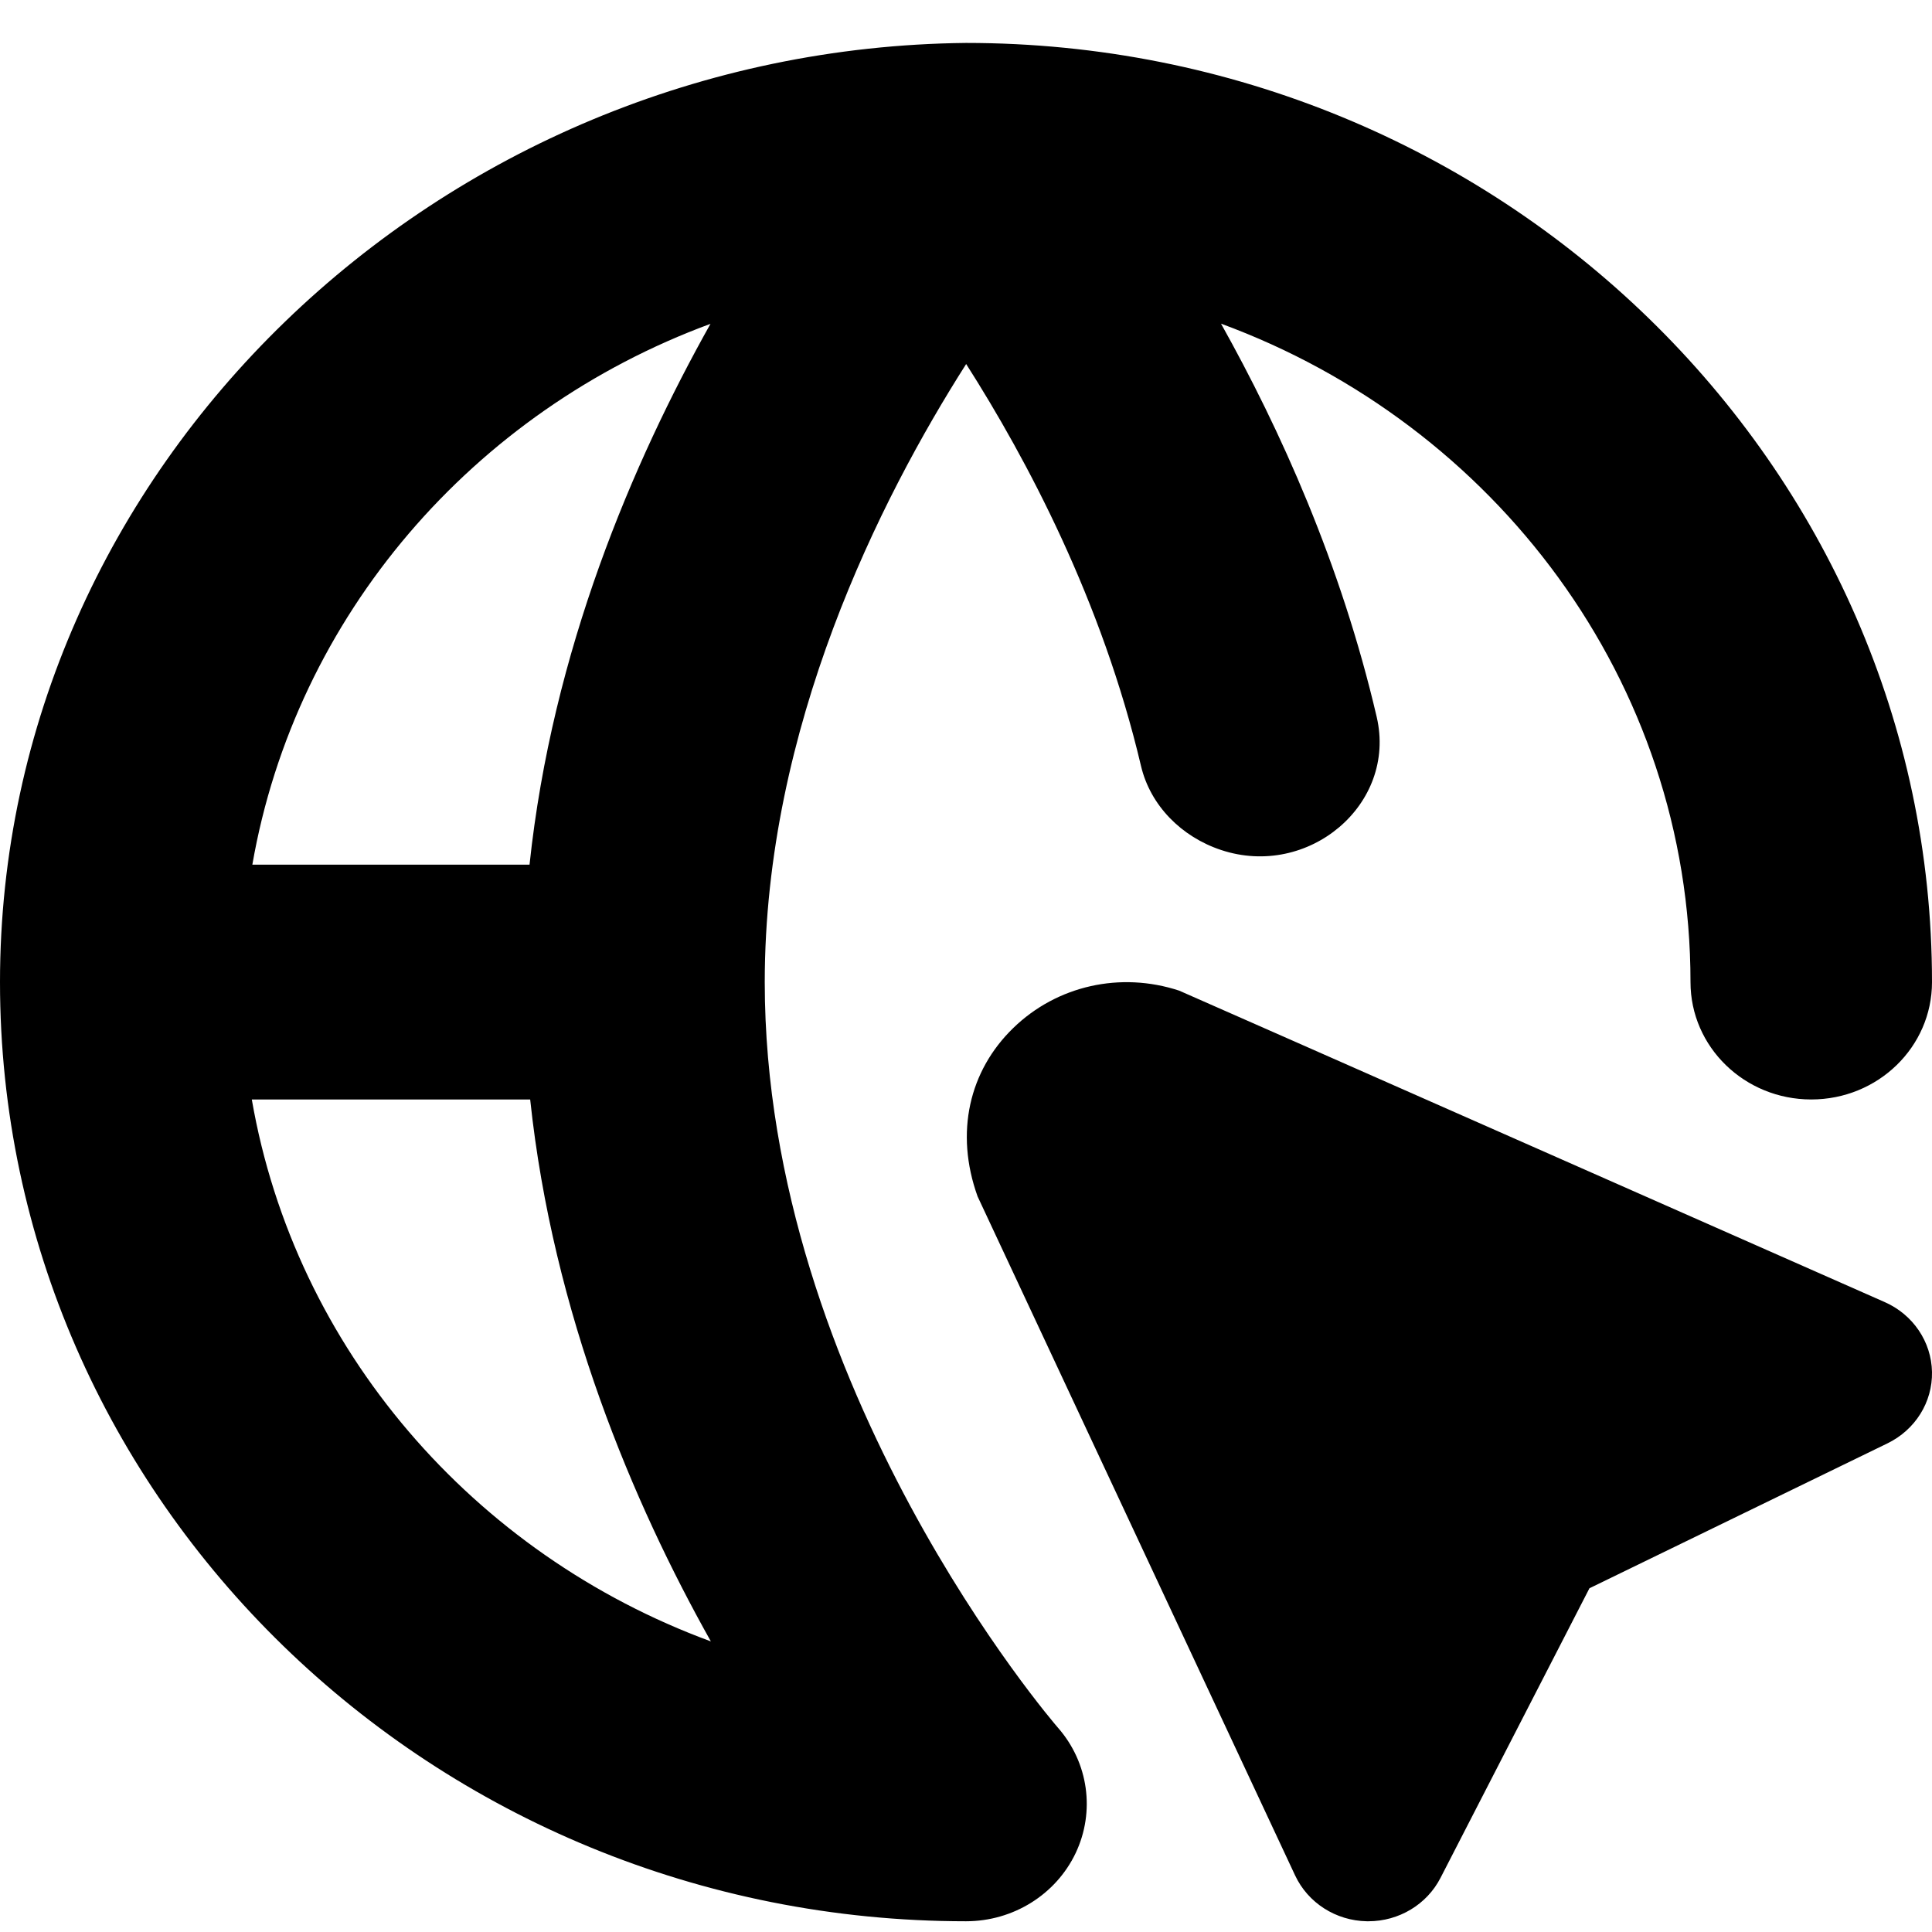 <svg width="36" height="36" viewBox="0 0 36 36" fill="none" xmlns="http://www.w3.org/2000/svg">
<g clip-path="url(#clip0_1276_5692)">
<path d="M36 25.564C36.011 26.127 35.688 26.643 35.17 26.895L29.617 29.595L26.841 34.993C26.586 35.488 26.066 35.8 25.498 35.8H25.47C24.891 35.79 24.372 35.457 24.132 34.945L18.216 22.294C17.788 21.103 18.061 19.951 18.879 19.157C19.695 18.363 20.88 18.1 21.972 18.459C22.017 18.475 35.12 24.263 35.12 24.263C35.646 24.495 35.989 25.001 36 25.564ZM19.715 32.195C20.283 32.844 20.41 33.755 20.043 34.53C19.674 35.304 18.878 35.8 18 35.8C8.075 35.8 0 27.95 0 18.3C0 8.714 8.165 0.902 18 0.8C27.925 0.8 36 8.65 36 18.3C36 19.509 34.993 20.487 33.75 20.487C32.507 20.487 31.5 19.509 31.5 18.3C31.5 12.691 27.855 7.905 22.752 6.031C23.853 7.998 24.988 10.508 25.653 13.36C26.032 14.991 24.378 16.379 22.752 15.838C22.015 15.593 21.435 15.01 21.261 14.273C20.535 11.193 19.134 8.557 18.003 6.783C16.399 9.302 14.25 13.56 14.25 18.3C14.25 25.866 19.659 32.132 19.715 32.195ZM4.702 16.112H9.867C10.29 12.124 11.793 8.611 13.239 6.034C8.82 7.661 5.51 11.472 4.702 16.112ZM13.246 30.585C11.799 28.008 10.303 24.482 9.879 20.487H4.692C5.497 25.134 8.82 28.96 13.246 30.585Z" fill="black"/>
</g>
<defs>
<clipPath id="clip0_1276_5692">
<rect width="36" height="35" fill="white" transform="translate(0 0.8)"/>
</clipPath>
</defs>
</svg>
